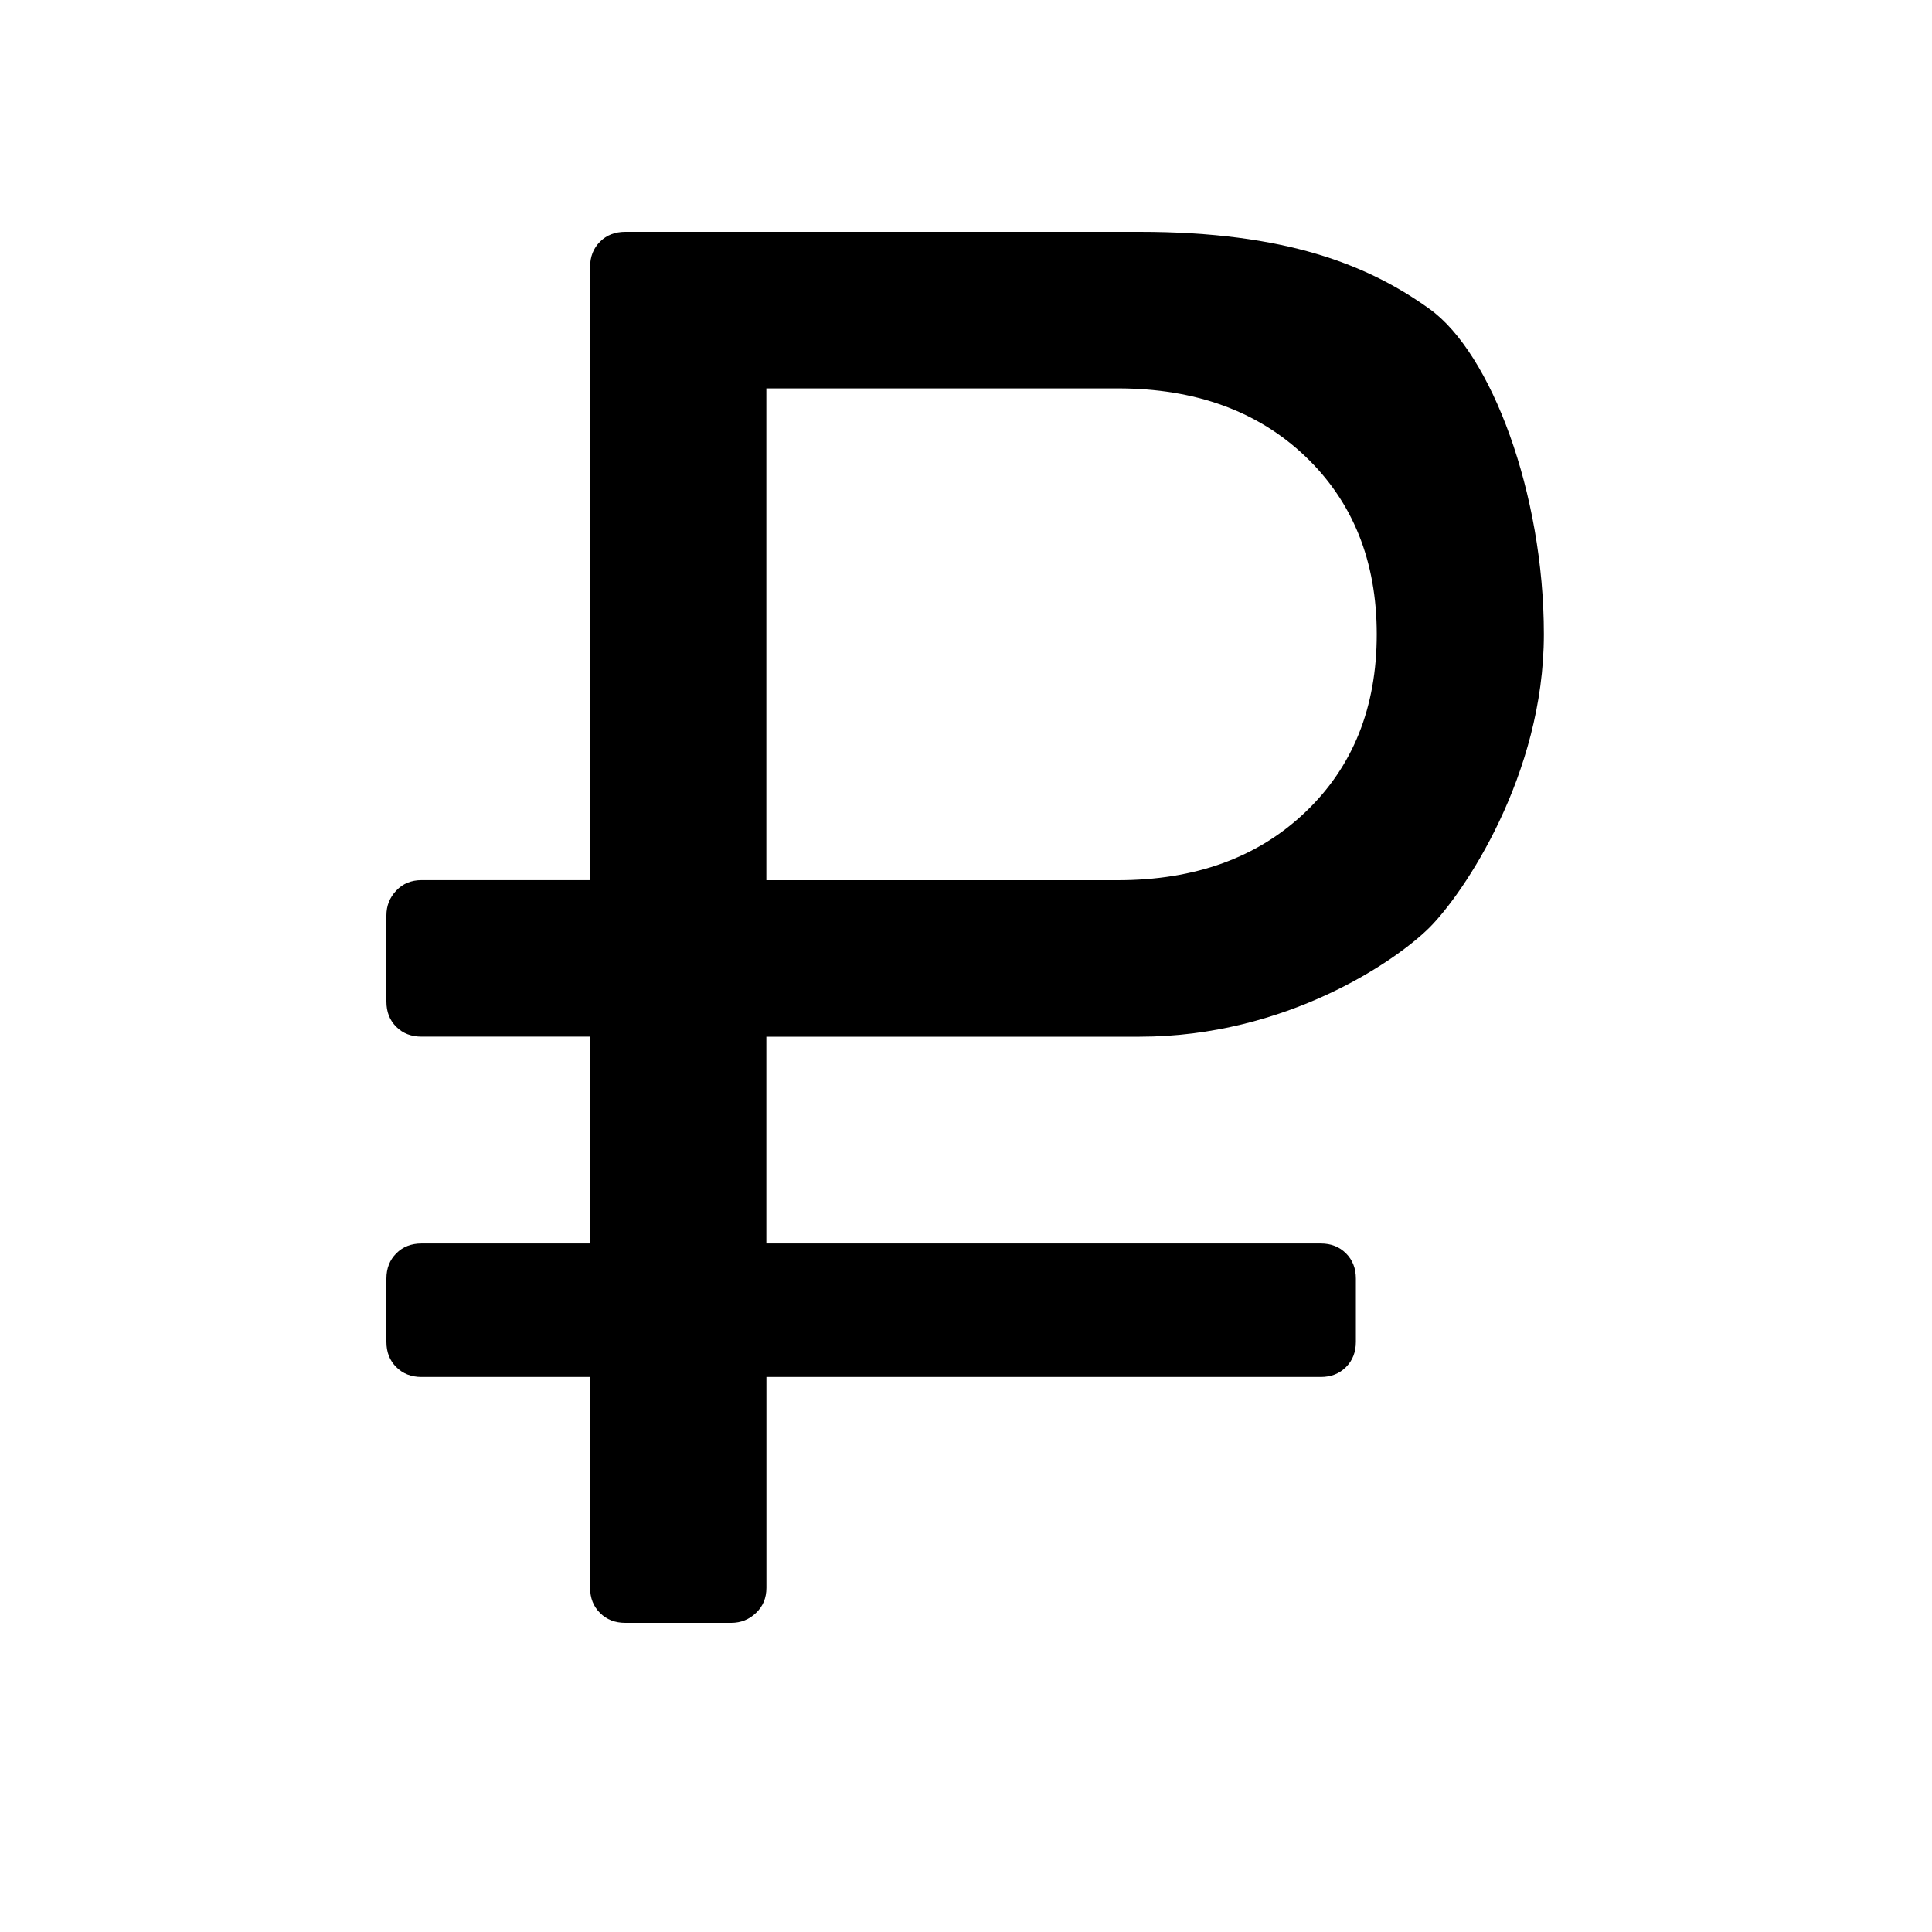 <svg width="30" height="30" viewBox="0 0 30 30" xmlns="http://www.w3.org/2000/svg">
<path d="M6.545 21.382H9.163V24.655C9.163 24.814 9.214 24.944 9.317 25.046C9.419 25.149 9.55 25.2 9.709 25.2H11.355C11.503 25.2 11.631 25.149 11.739 25.046C11.847 24.944 11.901 24.814 11.901 24.655V21.382H20.509C20.668 21.382 20.798 21.331 20.901 21.228C21.003 21.126 21.054 20.995 21.054 20.836V19.854C21.054 19.696 21.003 19.565 20.901 19.463C20.799 19.36 20.668 19.309 20.509 19.309H11.9V16.098H17.696C19.968 16.098 21.678 14.922 22.2 14.4C22.721 13.878 23.973 12.043 23.973 9.849C23.973 7.656 23.153 5.485 22.2 4.799C21.246 4.113 19.968 3.6 17.696 3.6H9.709C9.549 3.6 9.419 3.651 9.317 3.753C9.214 3.856 9.163 3.987 9.163 4.145V13.667H6.545C6.386 13.667 6.255 13.721 6.153 13.829C6.051 13.937 6 14.065 6 14.213V15.552C6 15.711 6.05 15.842 6.153 15.944C6.255 16.047 6.386 16.097 6.545 16.097H9.163V19.309H6.545C6.386 19.309 6.255 19.36 6.153 19.463C6.051 19.565 6 19.696 6 19.854V20.836C6 20.995 6.05 21.126 6.153 21.228C6.255 21.331 6.386 21.382 6.545 21.382ZM11.9 6.031H17.355C18.559 6.031 19.531 6.383 20.27 7.088C21.008 7.792 21.378 8.713 21.378 9.849C21.378 10.986 21.008 11.907 20.27 12.61C19.531 13.316 18.559 13.668 17.355 13.668H11.9V6.031Z" />
</svg>
